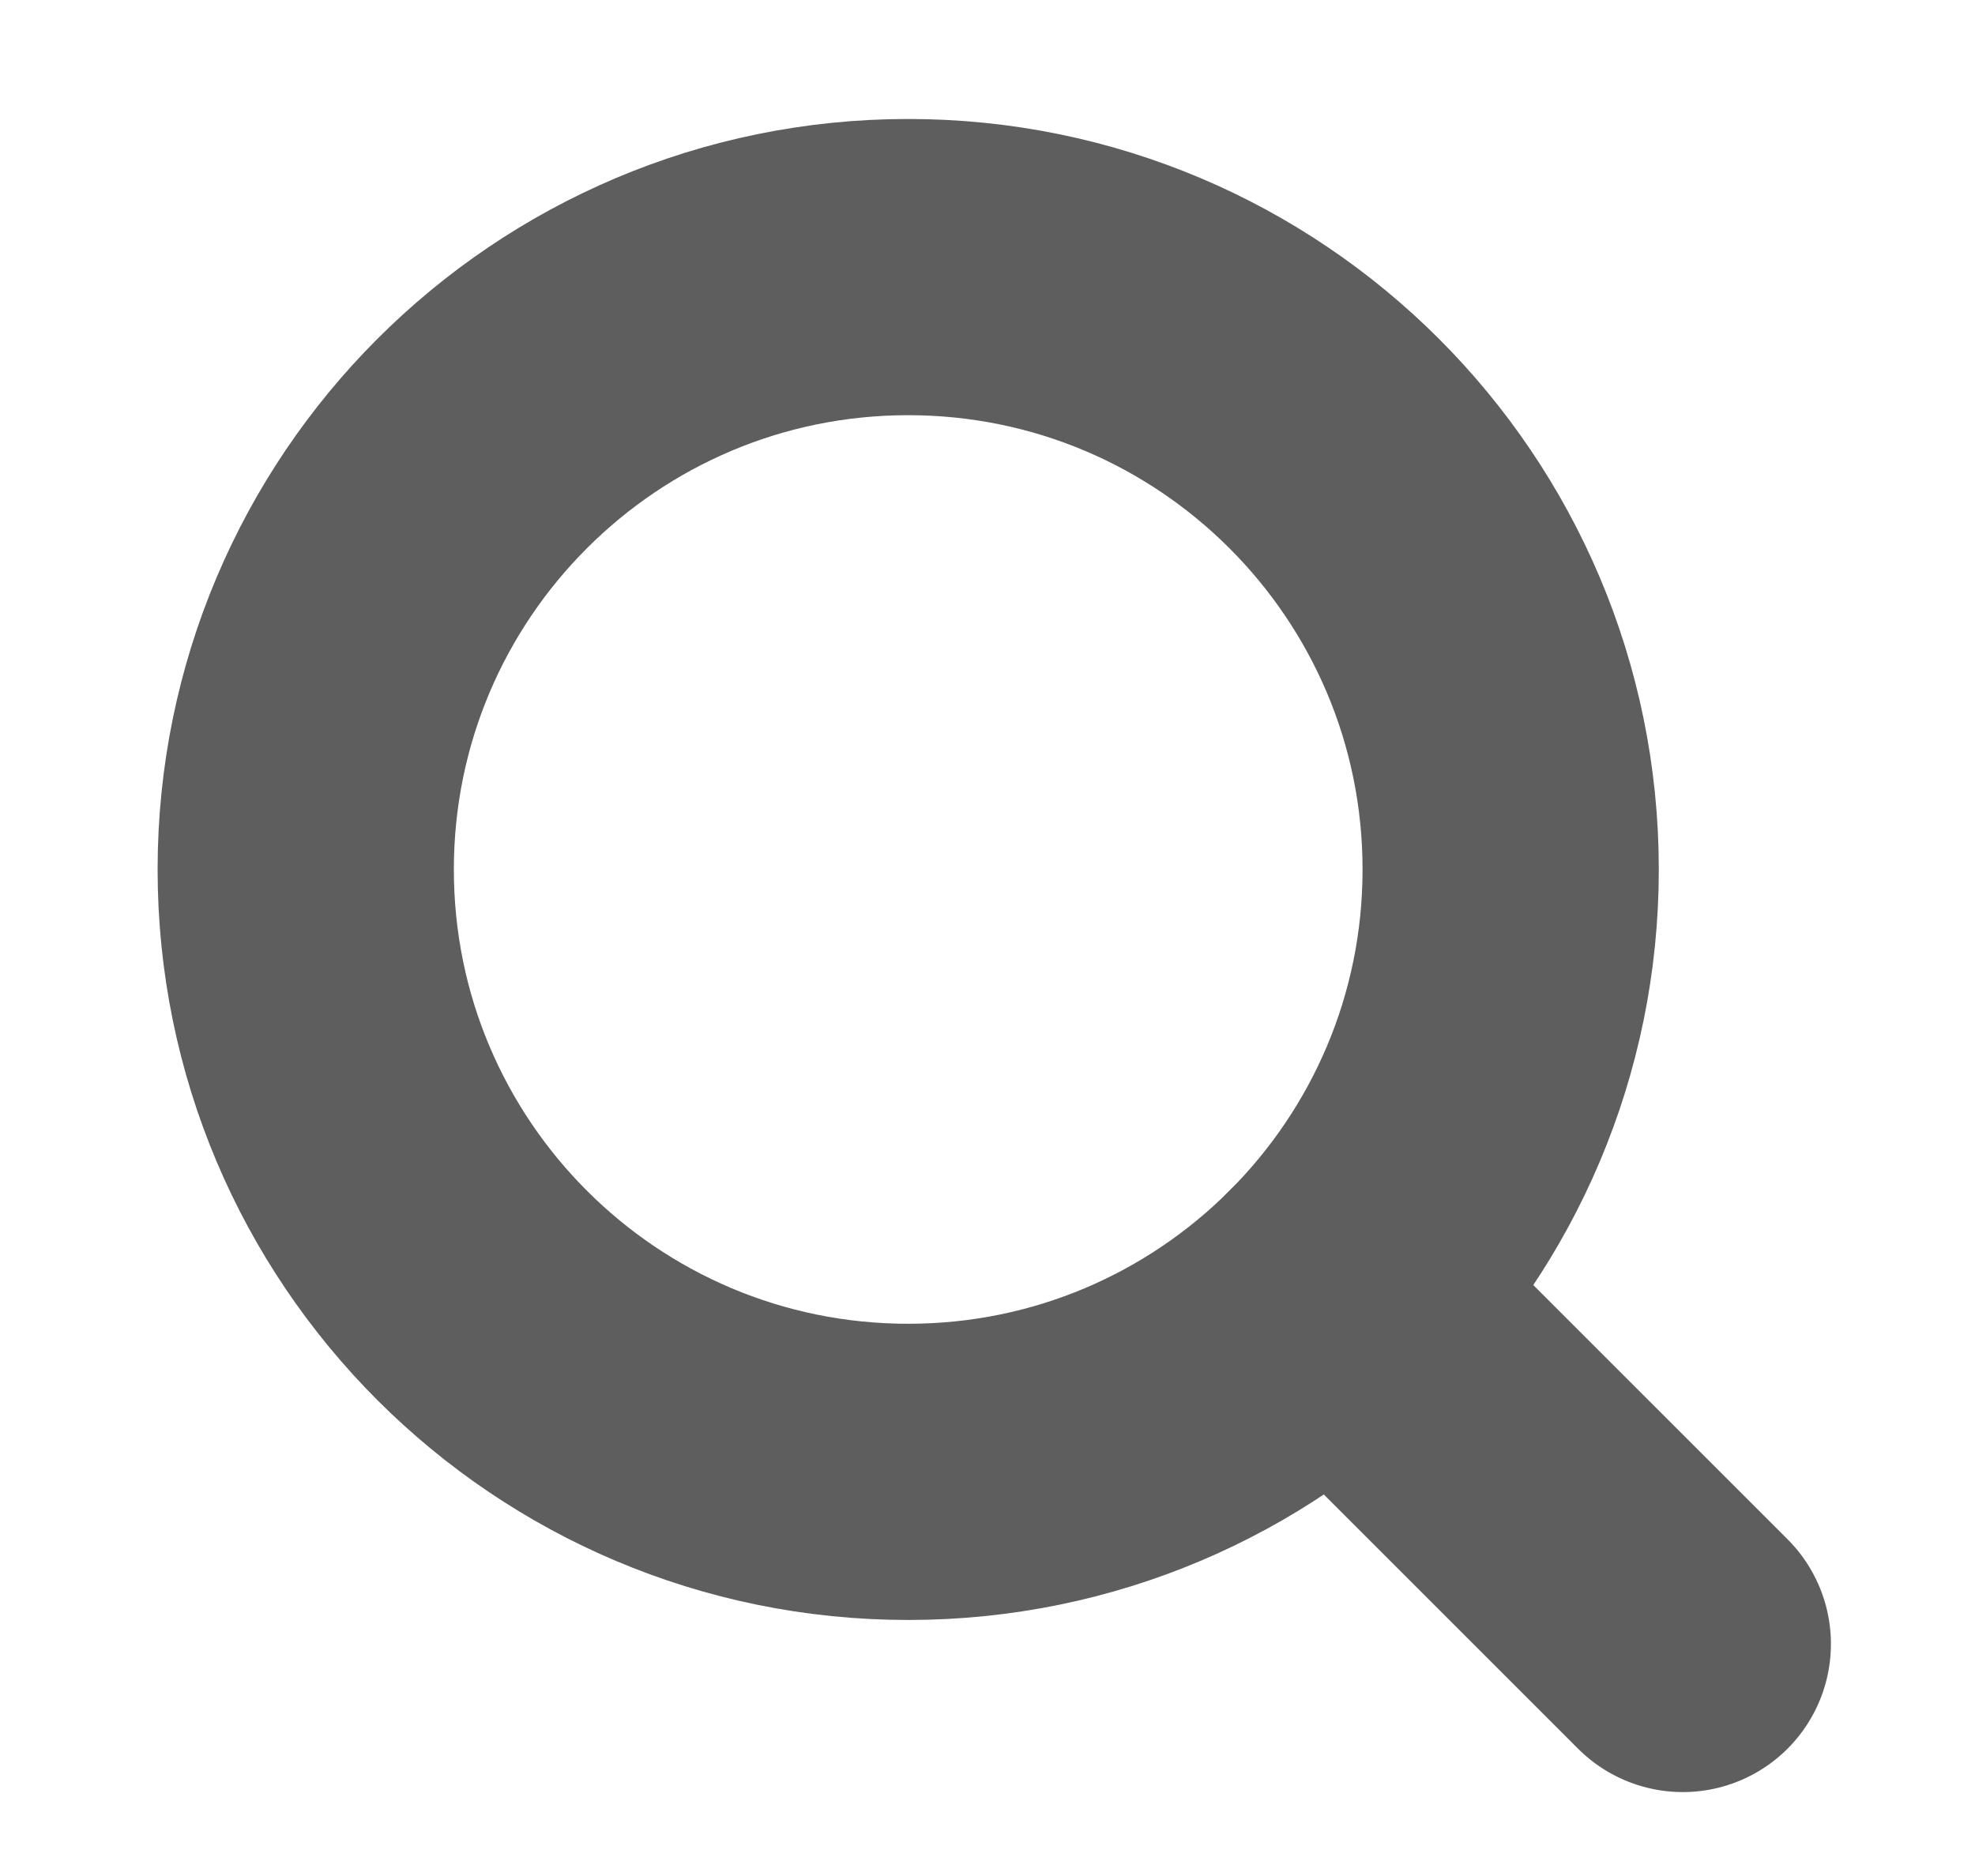 <svg width="20" height="19" viewBox="0 0 20 19" fill="none" xmlns="http://www.w3.org/2000/svg">
<g clip-path="url(#clip0_30_15)">
<path d="M9.197 14.907C12.566 14.907 15.298 12.176 15.298 8.806C15.298 5.437 12.566 2.705 9.197 2.705C5.827 2.705 3.096 5.437 3.096 8.806C3.096 12.176 5.827 14.907 9.197 14.907Z" stroke="#5E5E5E" stroke-width="3" stroke-linecap="round" stroke-linejoin="round"/>
<path d="M13.511 13.12L17.041 16.65" stroke="#5E5E5E" stroke-width="3" stroke-linecap="round" stroke-linejoin="round"/>
</g>
<defs>
<clipPath id="clip0_30_15">
<rect width="18.594" height="18.594" fill="white" transform="translate(0.772 0.381)"/>
</clipPath>
</defs>
</svg>

